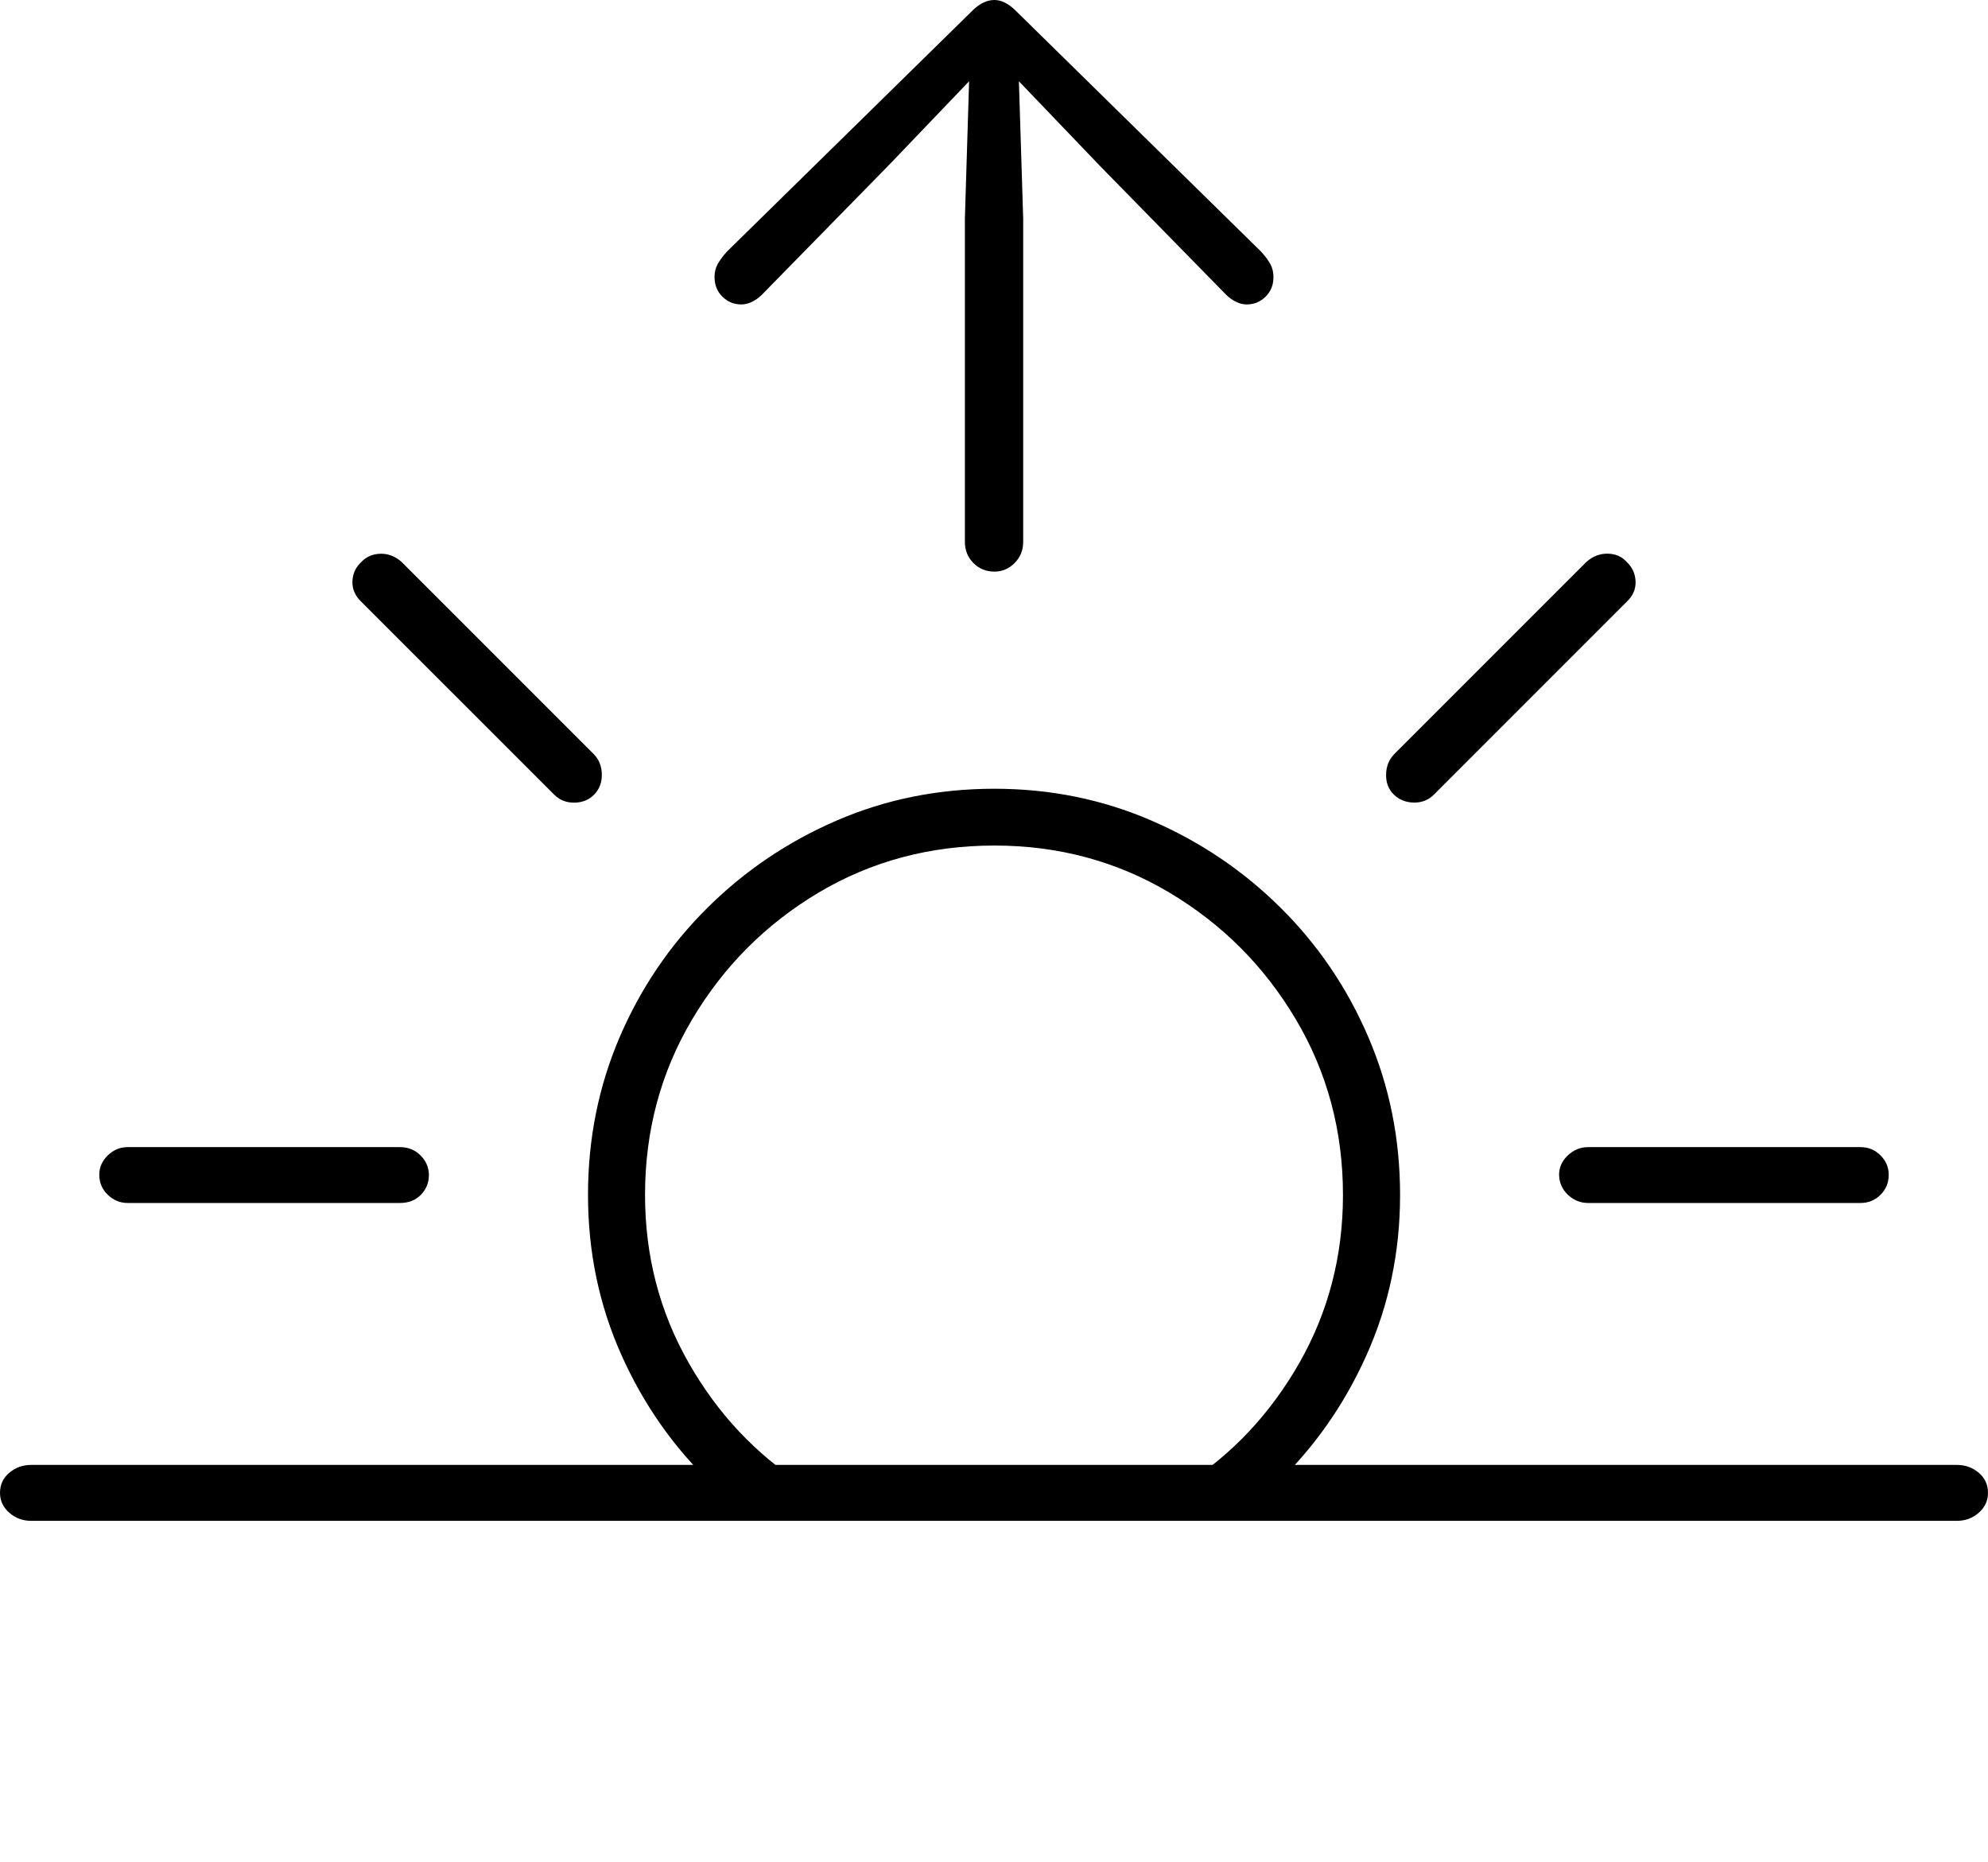 <?xml version="1.0" encoding="UTF-8"?>
<!--Generator: Apple Native CoreSVG 175-->
<!DOCTYPE svg
PUBLIC "-//W3C//DTD SVG 1.1//EN"
       "http://www.w3.org/Graphics/SVG/1.1/DTD/svg11.dtd">
<svg version="1.1" xmlns="http://www.w3.org/2000/svg" xmlns:xlink="http://www.w3.org/1999/xlink" width="25.029" height="23.442">
 <g>
  <rect height="23.442" opacity="0" width="25.029" x="0" y="0"/>
  <path d="M8.975 18.691L10.116 18.691Q9.218 18.116 8.67 17.153Q8.121 16.19 8.121 15.041Q8.121 13.83 8.715 12.83Q9.309 11.83 10.305 11.236Q11.302 10.643 12.52 10.643Q13.728 10.643 14.724 11.236Q15.721 11.83 16.314 12.83Q16.908 13.83 16.908 15.041Q16.908 16.19 16.36 17.153Q15.811 18.116 14.914 18.691L16.055 18.691Q16.784 17.997 17.205 17.056Q17.627 16.116 17.627 15.041Q17.627 13.986 17.229 13.058Q16.832 12.13 16.125 11.428Q15.418 10.726 14.493 10.327Q13.568 9.928 12.52 9.928Q11.461 9.928 10.536 10.327Q9.612 10.726 8.905 11.428Q8.198 12.13 7.8 13.058Q7.403 13.986 7.403 15.041Q7.403 16.116 7.824 17.056Q8.245 17.997 8.975 18.691ZM1.606 15.142L5.035 15.142Q5.198 15.142 5.299 15.039Q5.4 14.936 5.4 14.787Q5.398 14.647 5.294 14.543Q5.191 14.439 5.035 14.439L1.606 14.439Q1.464 14.439 1.357 14.543Q1.25 14.647 1.25 14.787Q1.25 14.936 1.357 15.039Q1.464 15.142 1.606 15.142ZM7.48 10.002Q7.579 9.901 7.577 9.749Q7.576 9.597 7.478 9.495L5.055 7.072Q4.936 6.967 4.79 6.97Q4.644 6.974 4.551 7.072Q4.443 7.17 4.437 7.317Q4.432 7.464 4.55 7.576L6.974 9.999Q7.076 10.104 7.229 10.103Q7.382 10.102 7.48 10.002ZM17.549 10.002Q17.65 10.1 17.802 10.102Q17.953 10.104 18.056 9.999L20.479 7.576Q20.598 7.464 20.592 7.318Q20.586 7.173 20.479 7.072Q20.387 6.971 20.24 6.969Q20.093 6.967 19.974 7.072L17.551 9.495Q17.453 9.597 17.451 9.75Q17.448 9.904 17.549 10.002ZM19.994 15.142L23.424 15.142Q23.572 15.142 23.676 15.039Q23.779 14.936 23.779 14.787Q23.779 14.647 23.676 14.543Q23.572 14.439 23.424 14.439L19.994 14.439Q19.849 14.439 19.739 14.543Q19.629 14.647 19.629 14.787Q19.632 14.936 19.74 15.039Q19.849 15.142 19.994 15.142ZM0.393 19.143L24.637 19.143Q24.796 19.143 24.913 19.041Q25.029 18.938 25.029 18.791Q25.029 18.637 24.913 18.538Q24.796 18.439 24.637 18.439L0.393 18.439Q0.234 18.439 0.117 18.538Q0 18.637 0 18.791Q0 18.938 0.117 19.041Q0.234 19.143 0.393 19.143ZM12.52 7.195Q12.666 7.195 12.774 7.087Q12.882 6.978 12.882 6.821L12.882 2.751L12.828 1.023L13.853 2.093L15.439 3.712Q15.497 3.768 15.564 3.8Q15.63 3.832 15.696 3.832Q15.835 3.832 15.934 3.734Q16.033 3.636 16.033 3.487Q16.033 3.394 15.992 3.321Q15.951 3.248 15.876 3.166L12.773 0.12Q12.644 0 12.52 0Q12.385 0 12.257 0.12L9.153 3.166Q9.079 3.248 9.037 3.321Q8.996 3.394 8.996 3.487Q8.996 3.636 9.095 3.734Q9.194 3.832 9.333 3.832Q9.399 3.832 9.466 3.8Q9.532 3.768 9.59 3.712L11.197 2.072L12.201 1.023L12.148 2.751L12.148 6.821Q12.148 6.978 12.255 7.087Q12.363 7.195 12.52 7.195Z" fill="#000000"/>
 </g>
</svg>
